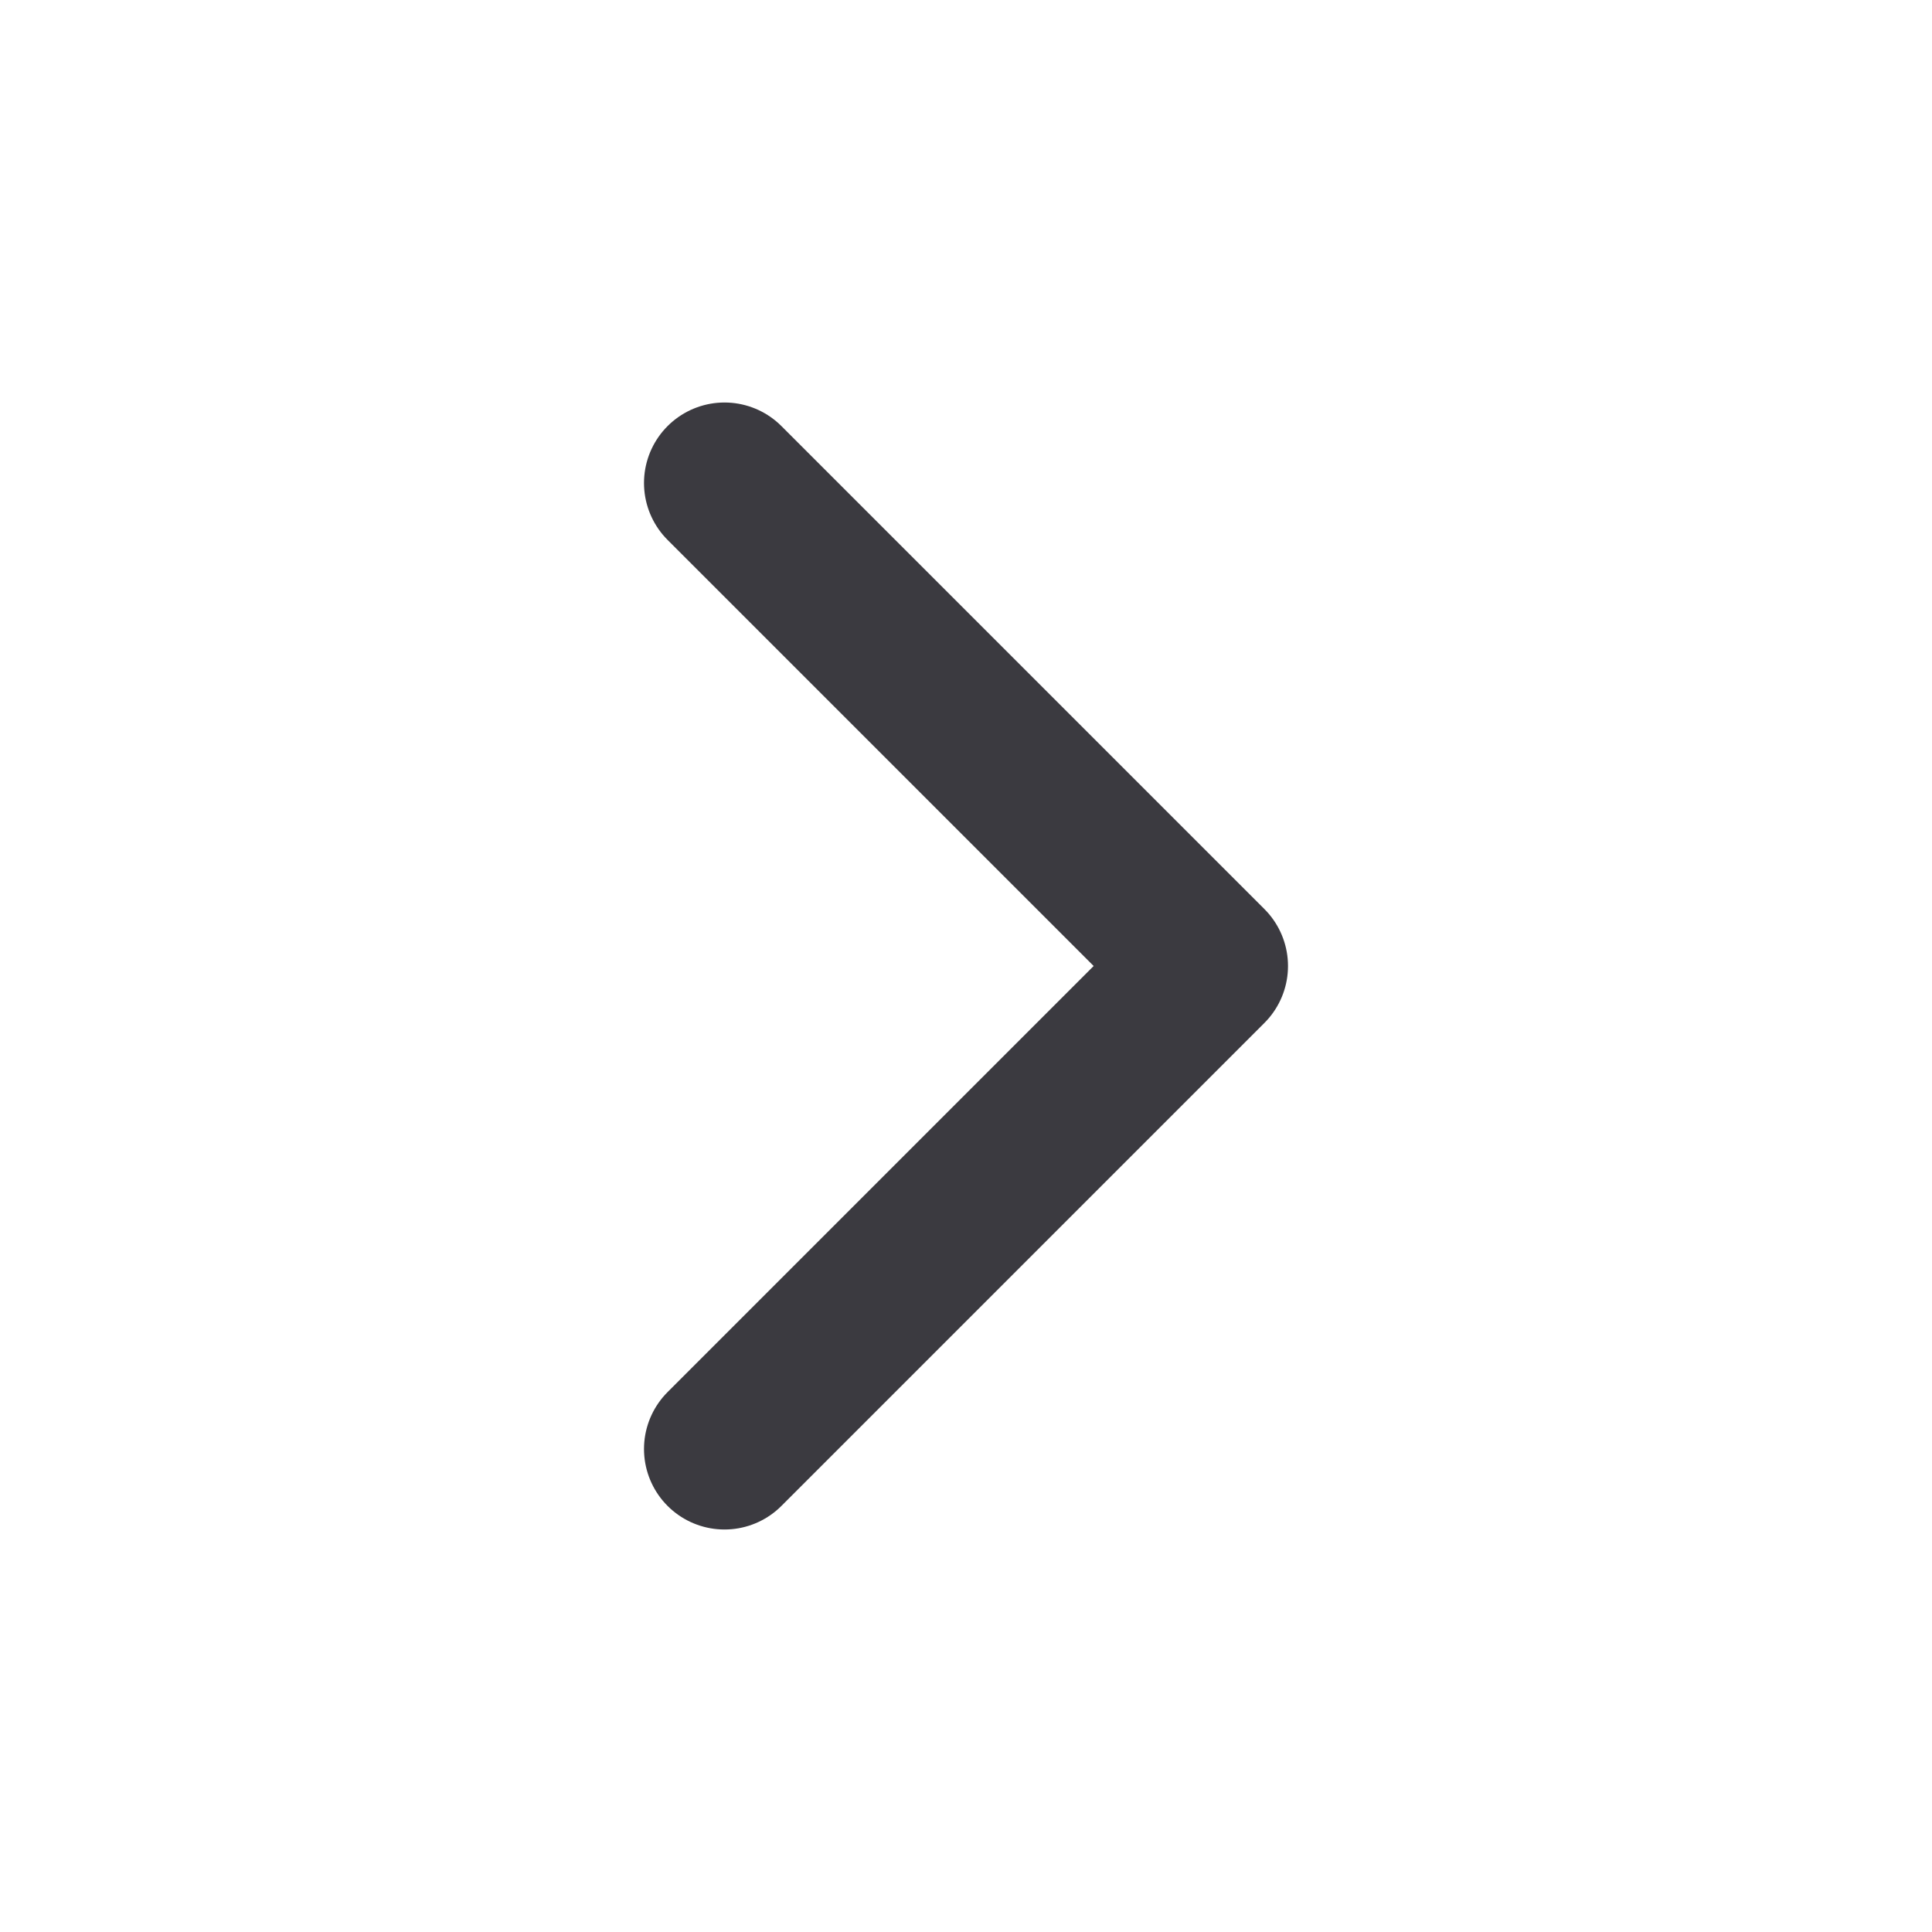 <svg width="24" height="24" viewBox="0 0 24 24" fill="none" xmlns="http://www.w3.org/2000/svg">
<path d="M9 18L15 12L9 6" stroke="#3B3A40" stroke-width="2" stroke-linecap="round" stroke-linejoin="round"/>
</svg>
